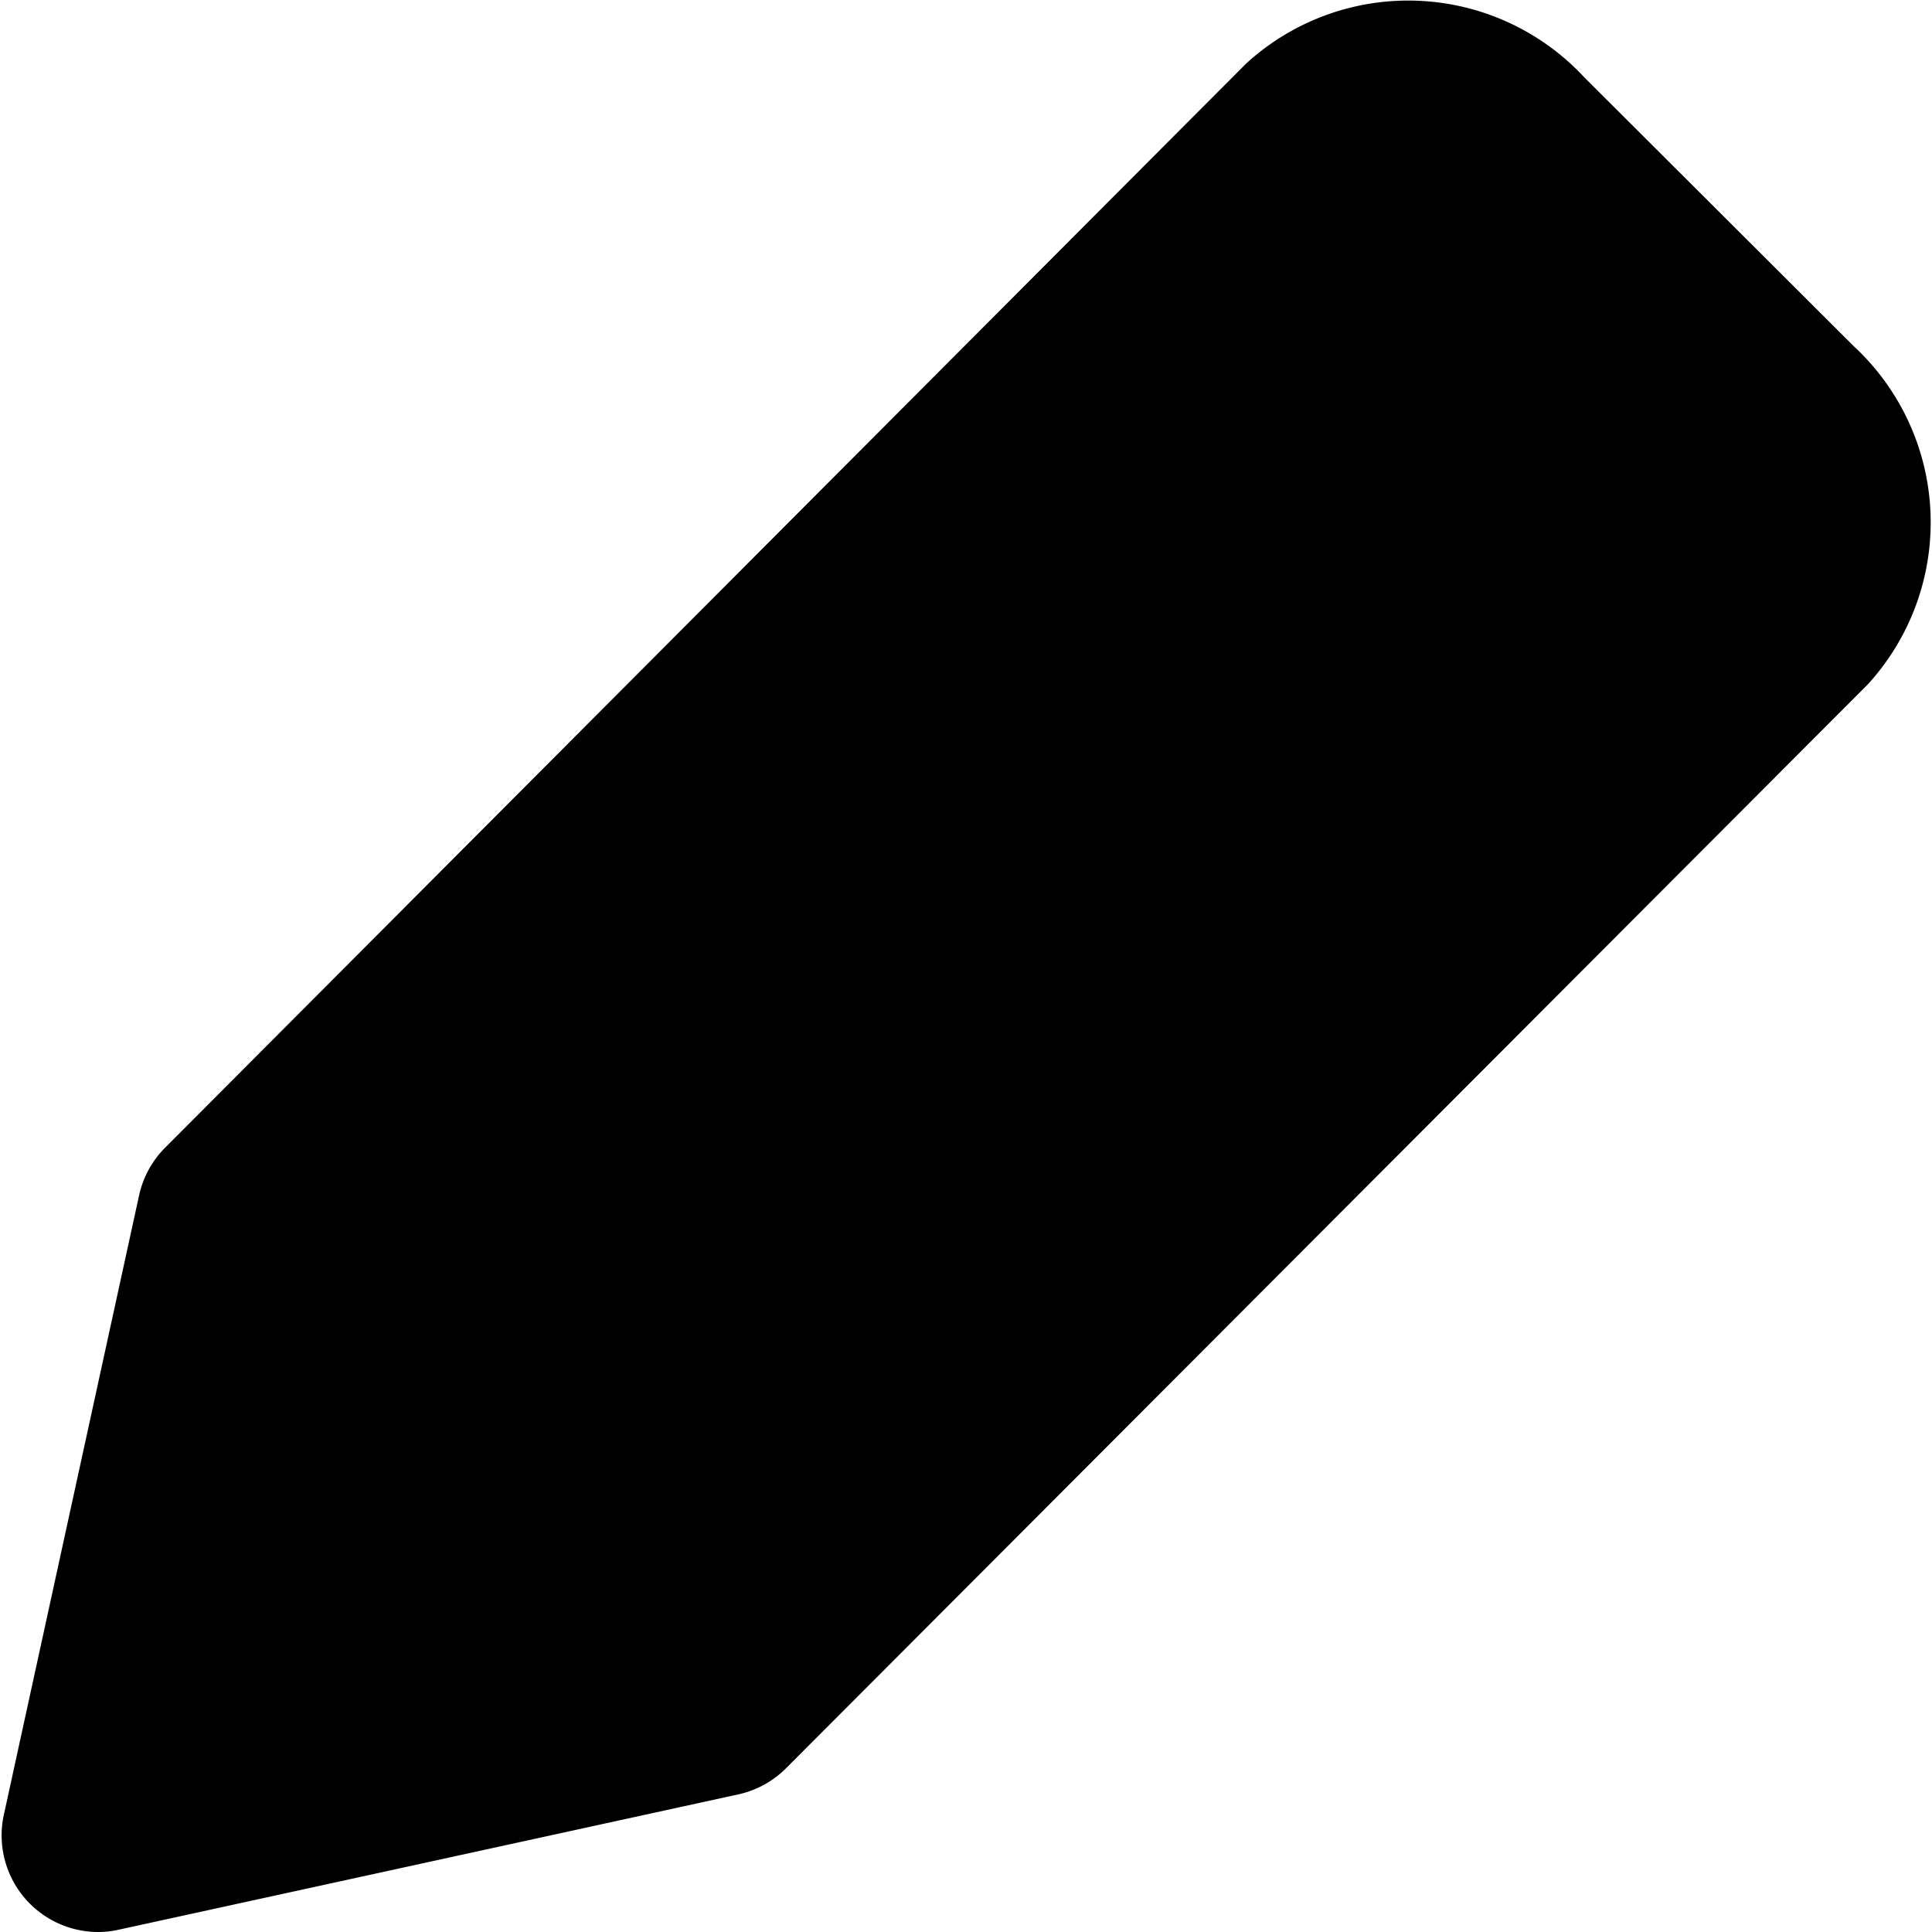 <svg viewBox="0 0 10 10" xmlns="http://www.w3.org/2000/svg"><path d="M9.594,1.791,8.2.4A1.243,1.243,0,0,0,6.45.329L.854,5.941a.5.5,0,0,0-.134.246L.02,9.393A.5.5,0,0,0,.508,10a.481.481,0,0,0,.107-.012l3.205-.7a.5.5,0,0,0,.248-.135l5.6-5.611A1.243,1.243,0,0,0,9.594,1.791Z" fill="currentColor" stroke="none" stroke-linecap="round" stroke-linejoin="round" stroke-width="0"></path></svg>